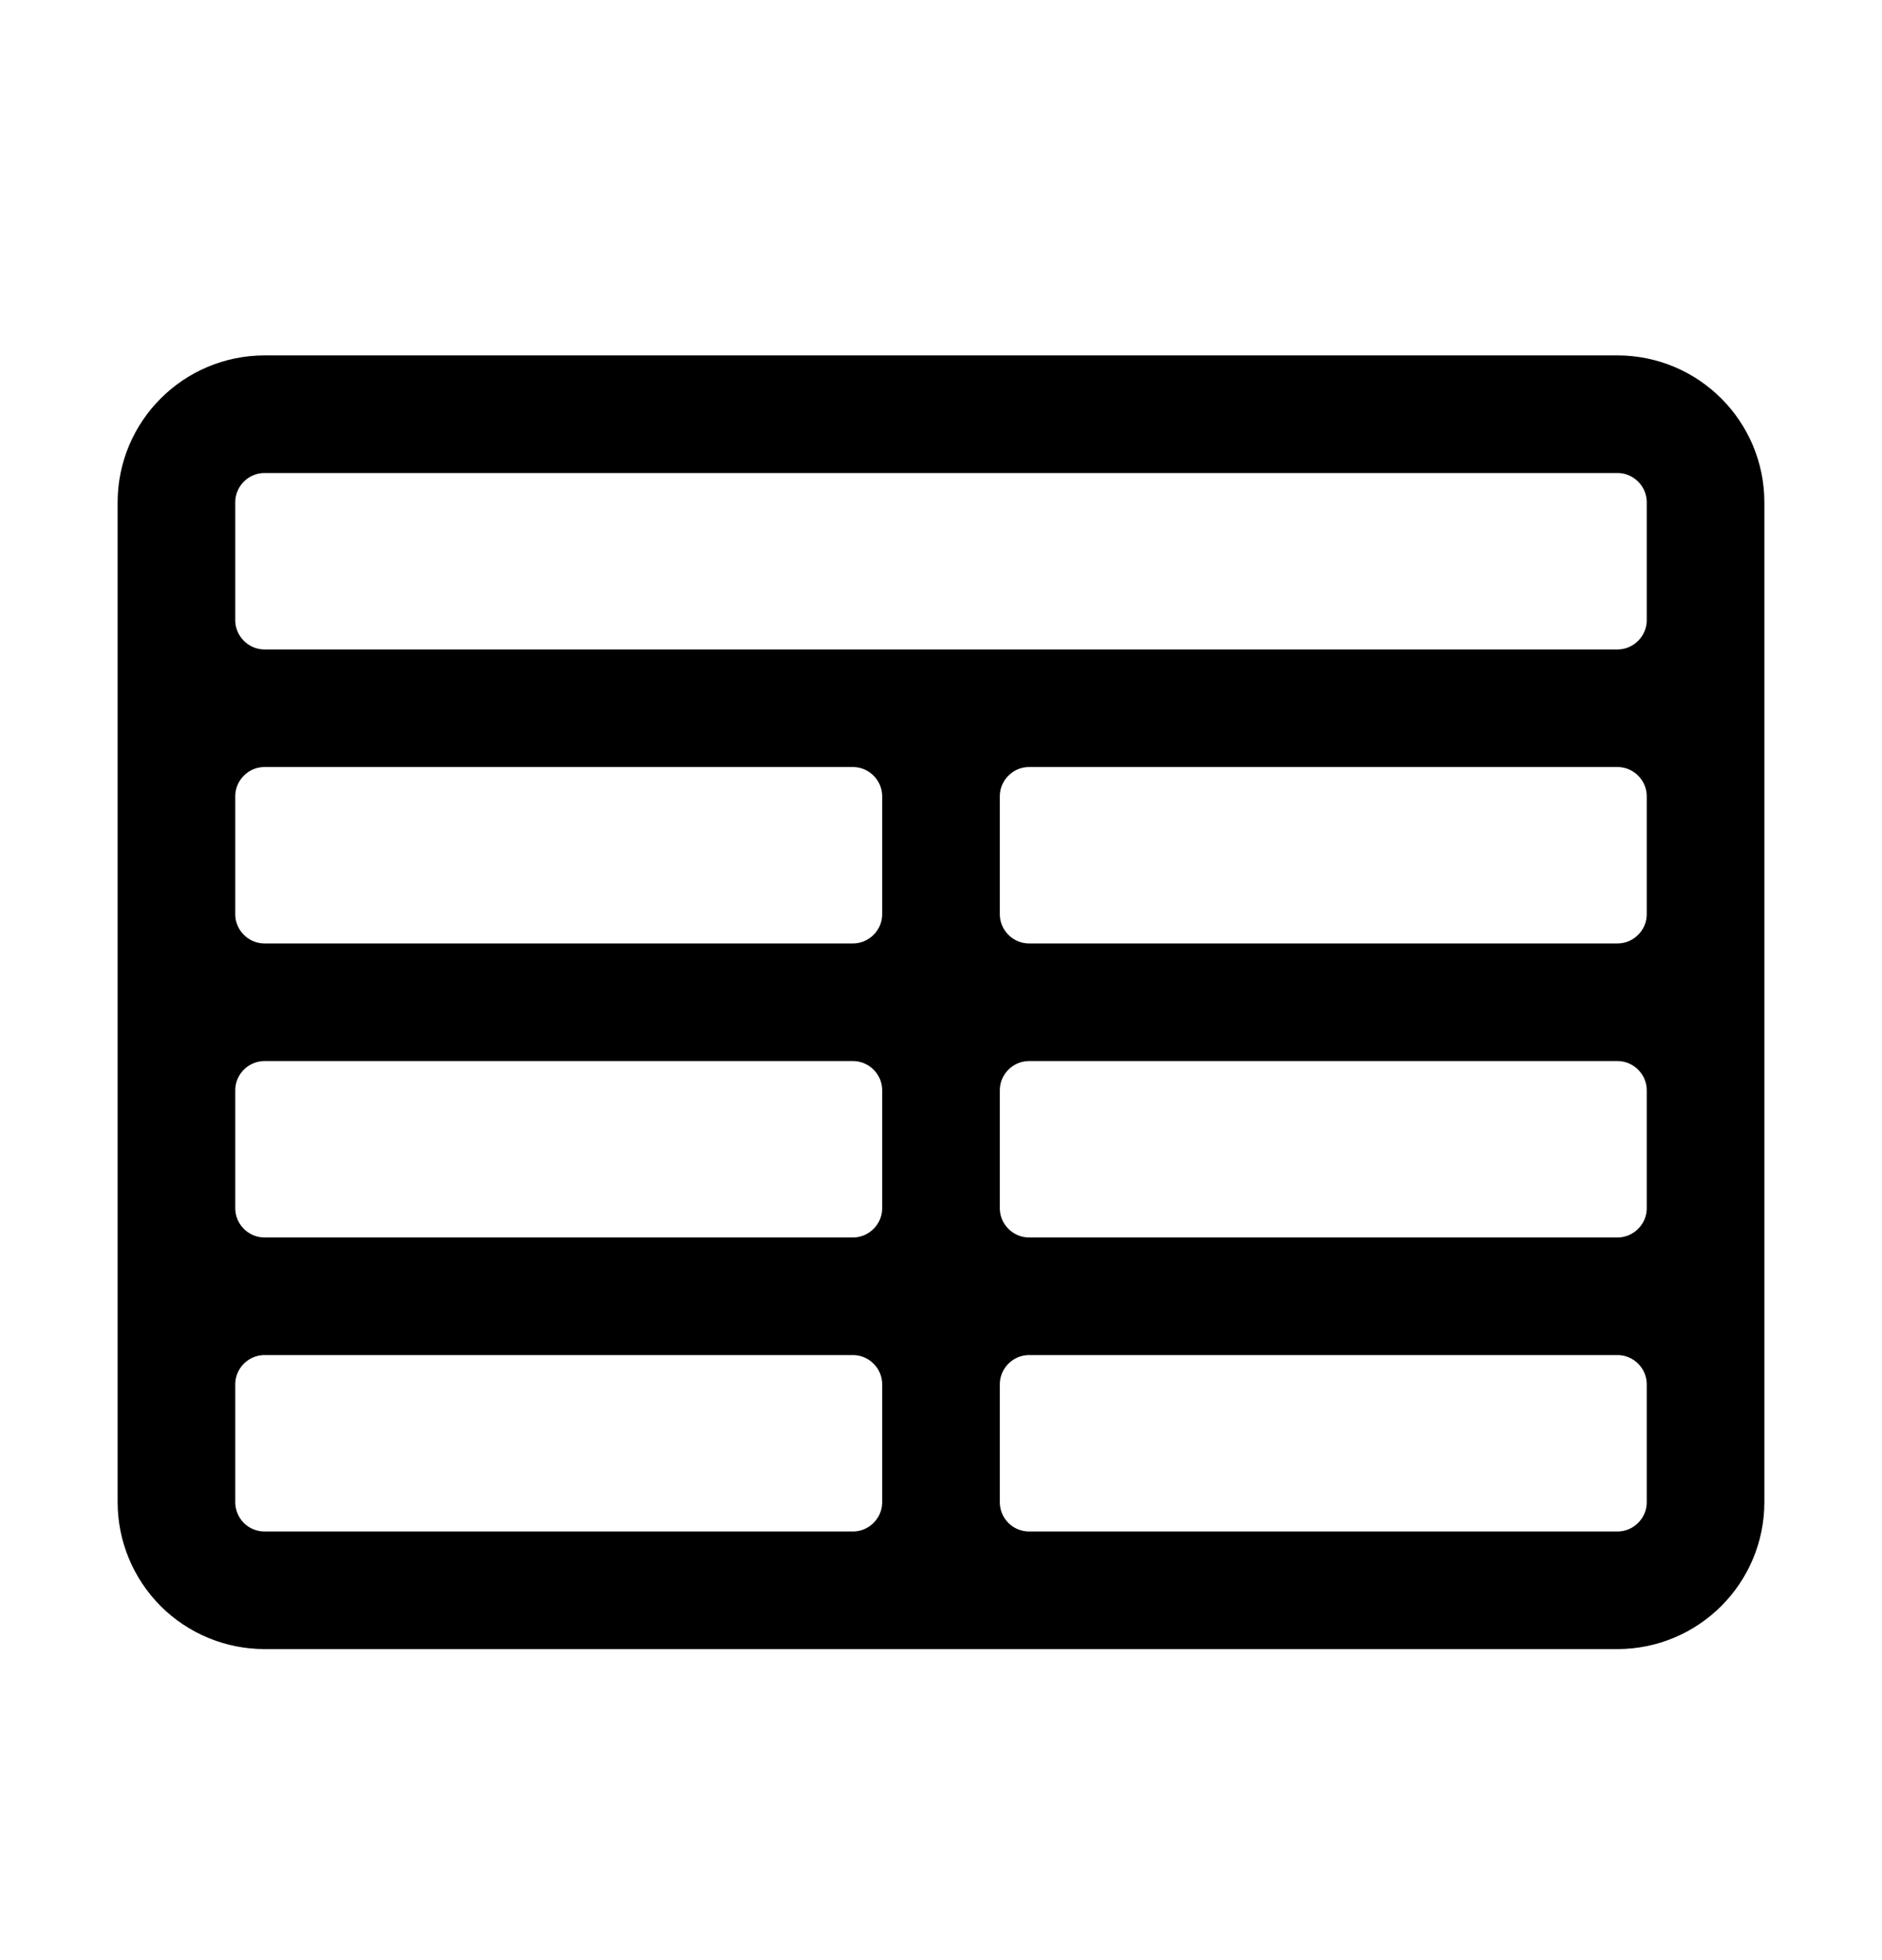 <svg width="24" height="25" viewBox="0 0 24 25" fill="none" xmlns="http://www.w3.org/2000/svg">
<path d="M3.375 20.283H20.625M3.375 20.283C3.077 20.283 2.79 20.165 2.579 19.954C2.369 19.743 2.25 19.457 2.25 19.158M3.375 20.283H10.875C11.496 20.283 12 19.779 12 19.158M20.625 20.283C21.246 20.283 21.75 19.779 21.75 19.158M20.625 20.283H13.125C12.827 20.283 12.54 20.165 12.329 19.954C12.118 19.743 12 19.457 12 19.158M2.25 19.158V6.408M2.25 19.158V17.658C2.25 17.037 2.754 16.533 3.375 16.533M12 19.158V17.658M2.25 6.408C2.25 5.787 2.754 5.283 3.375 5.283H20.625C21.246 5.283 21.75 5.787 21.75 6.408M2.25 6.408V7.908C2.25 8.529 2.754 9.033 3.375 9.033M3.375 16.533C2.754 16.533 2.25 16.029 2.25 15.408V13.908C2.25 13.287 2.754 12.783 3.375 12.783M3.375 16.533H10.875M21.75 19.158V6.408M21.75 19.158V17.658C21.75 17.037 21.246 16.533 20.625 16.533M21.75 6.408V7.908C21.75 8.529 21.246 9.033 20.625 9.033M20.625 16.533C21.246 16.533 21.75 16.029 21.75 15.408V13.908C21.75 13.287 21.246 12.783 20.625 12.783M20.625 16.533H13.125M20.625 9.033H3.375M20.625 9.033H13.125C12.504 9.033 12 9.537 12 10.158M20.625 9.033C21.246 9.033 21.75 9.537 21.75 10.158V11.658C21.75 12.279 21.246 12.783 20.625 12.783M3.375 9.033H10.875C11.496 9.033 12 9.537 12 10.158M3.375 9.033C2.754 9.033 2.25 9.537 2.25 10.158V11.658C2.25 12.279 2.754 12.783 3.375 12.783M12 10.158V11.658M3.375 12.783H10.875M20.625 12.783H13.125M10.875 12.783C11.496 12.783 12 12.279 12 11.658M10.875 12.783C11.496 12.783 12 13.287 12 13.908M12 11.658C12 12.279 12.504 12.783 13.125 12.783M13.125 12.783C12.504 12.783 12 13.287 12 13.908M12 13.908V15.408M10.875 16.533C11.496 16.533 12 16.029 12 15.408M10.875 16.533C11.496 16.533 12 17.037 12 17.658M12 15.408C12 16.029 12.504 16.533 13.125 16.533M13.125 16.533C12.504 16.533 12 17.037 12 17.658" stroke="black" stroke-width="1.5" stroke-linecap="round" stroke-linejoin="round"/>
</svg>

